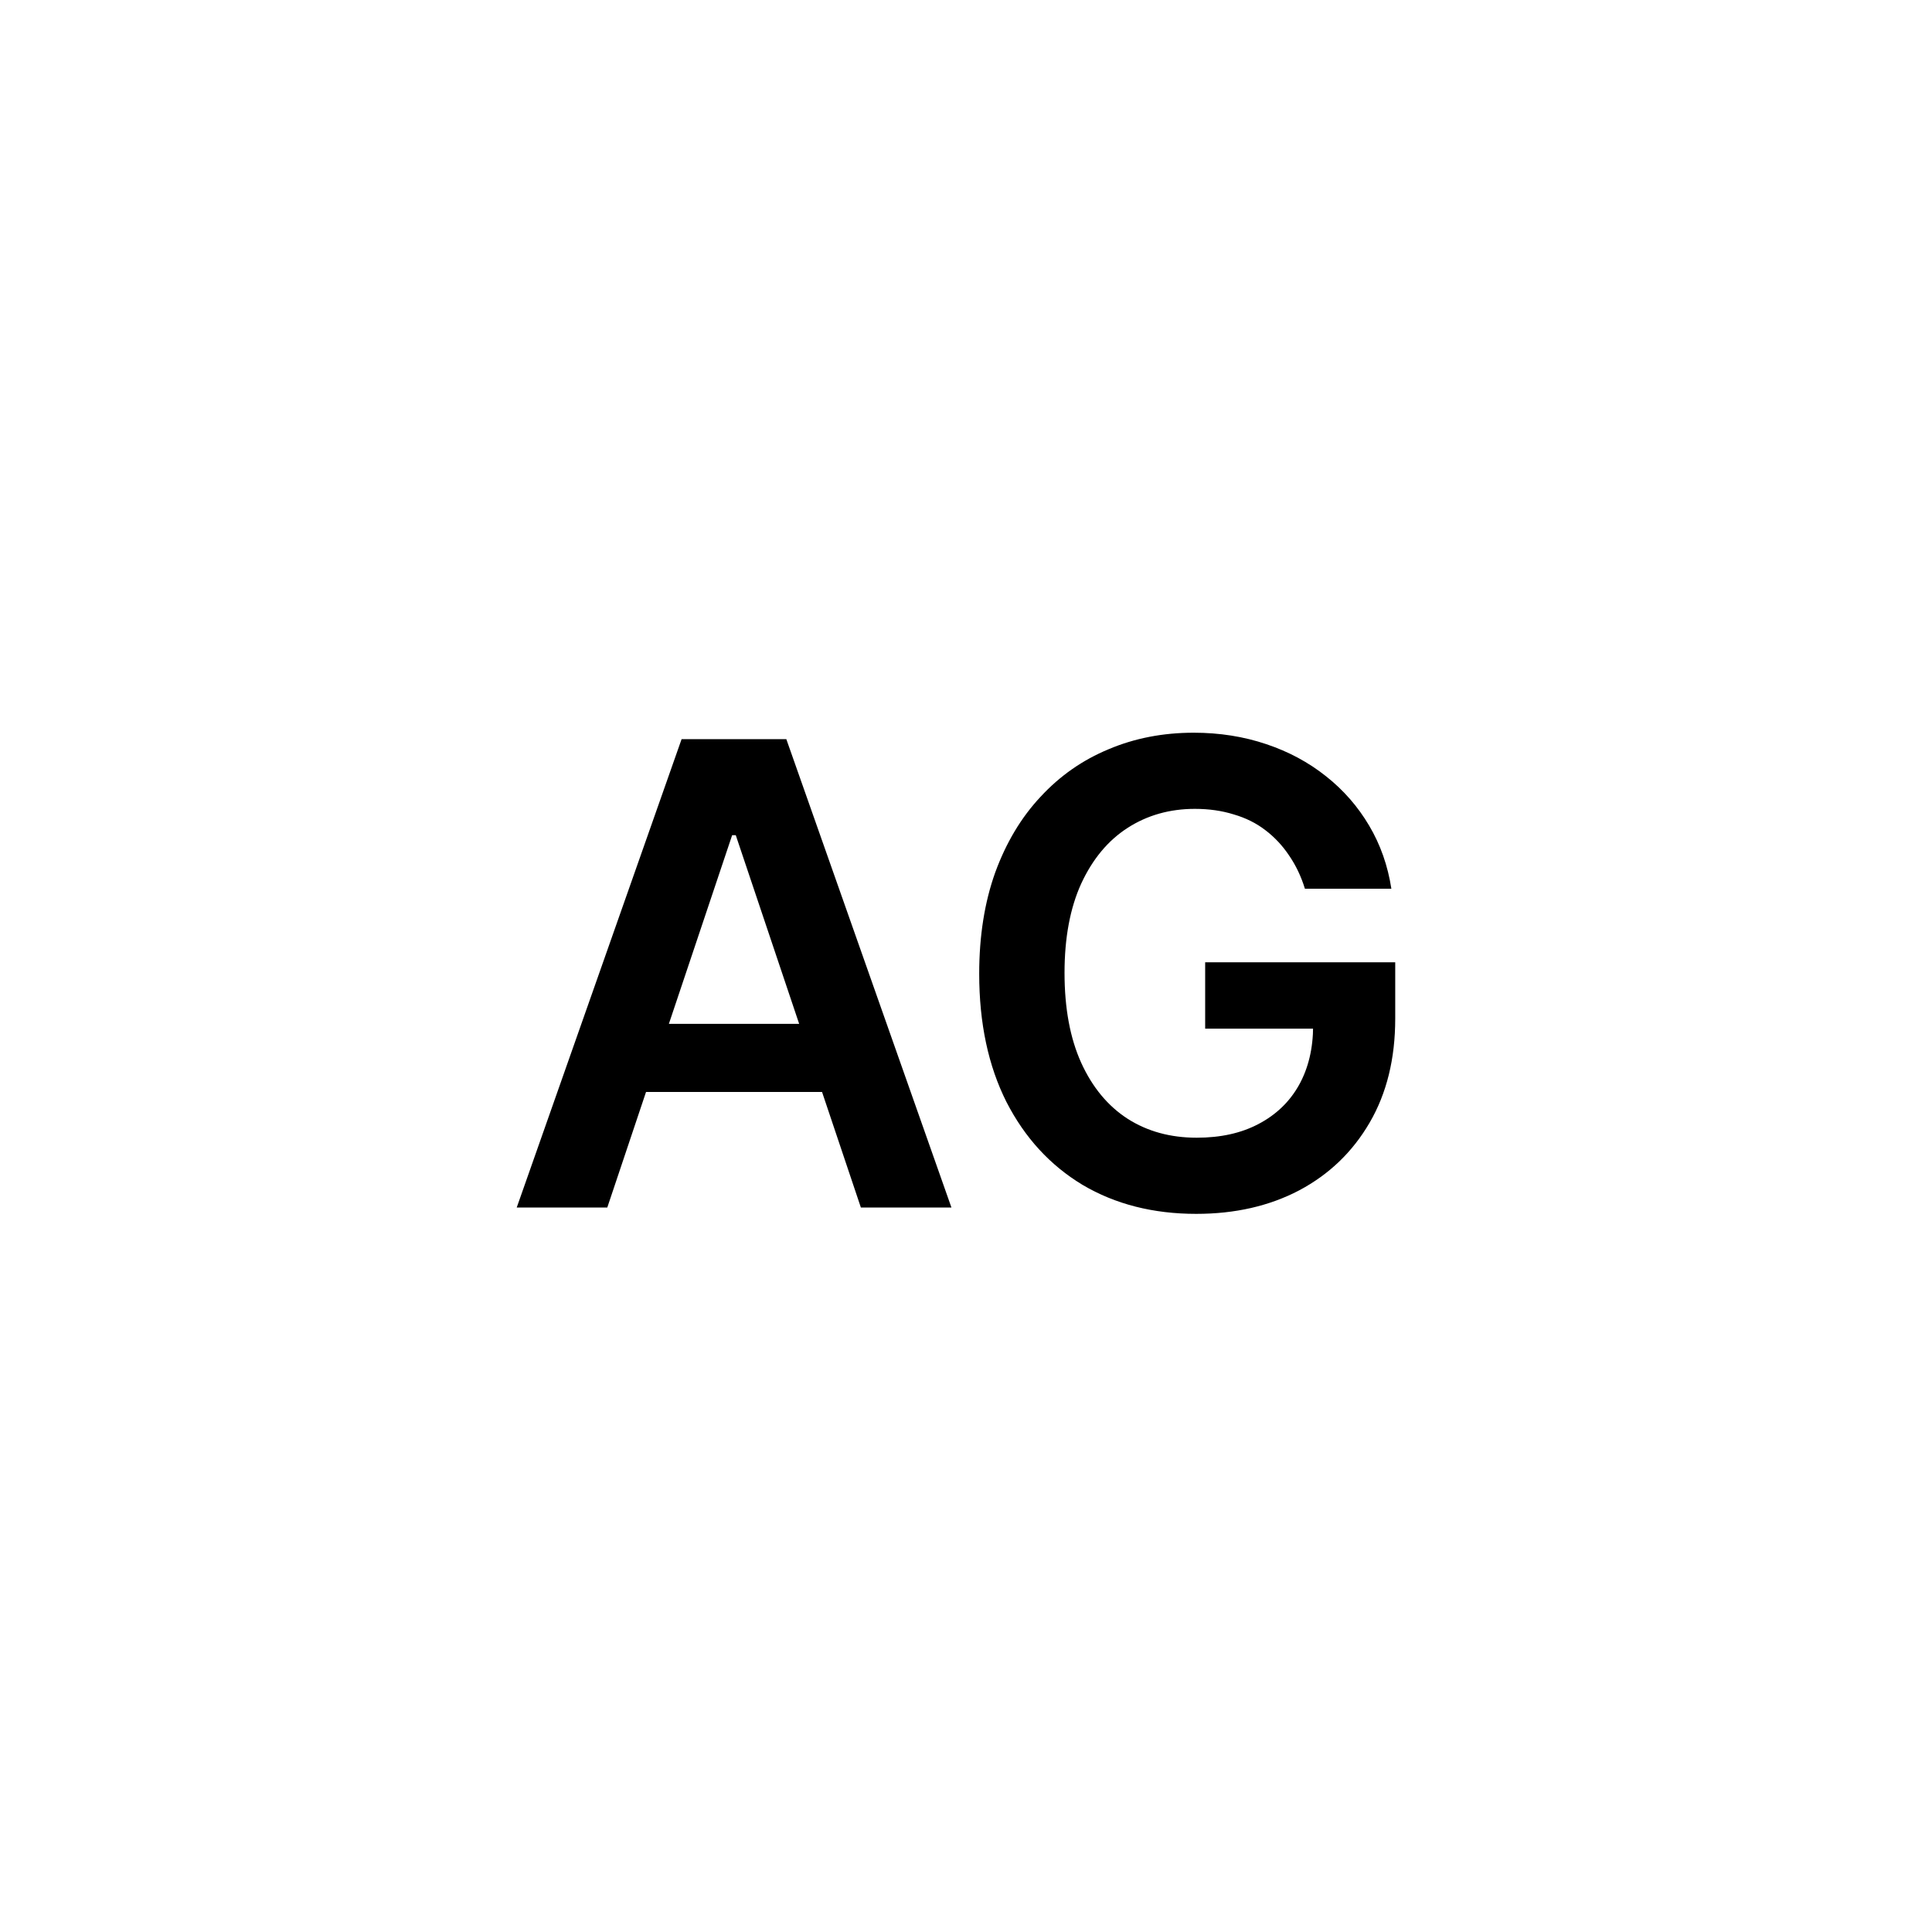 <svg width="24" height="24" viewBox="0 0 24 24" fill="none" xmlns="http://www.w3.org/2000/svg">
<path d="M7.544 15H6.419L8.467 9.182H9.768L11.819 15H10.694L9.14 10.375H9.095L7.544 15ZM7.581 12.719H10.649V13.565H7.581V12.719ZM16.21 11.04C16.163 10.886 16.097 10.749 16.014 10.628C15.932 10.505 15.834 10.4 15.718 10.312C15.605 10.225 15.474 10.16 15.326 10.117C15.179 10.071 15.018 10.048 14.843 10.048C14.531 10.048 14.252 10.127 14.008 10.284C13.764 10.441 13.572 10.672 13.431 10.977C13.293 11.28 13.224 11.65 13.224 12.085C13.224 12.525 13.293 12.897 13.431 13.202C13.57 13.507 13.762 13.739 14.008 13.898C14.254 14.055 14.54 14.133 14.866 14.133C15.162 14.133 15.417 14.077 15.633 13.963C15.851 13.849 16.019 13.688 16.136 13.48C16.253 13.27 16.312 13.024 16.312 12.742L16.551 12.778H14.971V11.954H17.332V12.653C17.332 13.152 17.226 13.582 17.014 13.946C16.802 14.31 16.51 14.59 16.139 14.787C15.768 14.982 15.341 15.079 14.86 15.079C14.325 15.079 13.854 14.959 13.448 14.719C13.045 14.476 12.73 14.133 12.502 13.688C12.277 13.241 12.164 12.71 12.164 12.097C12.164 11.627 12.231 11.207 12.363 10.838C12.498 10.469 12.685 10.155 12.926 9.898C13.166 9.638 13.448 9.441 13.772 9.307C14.096 9.17 14.448 9.102 14.829 9.102C15.151 9.102 15.451 9.15 15.73 9.244C16.008 9.337 16.255 9.47 16.471 9.642C16.689 9.814 16.868 10.019 17.008 10.256C17.148 10.492 17.24 10.754 17.284 11.04H16.21Z" fill="black"/>
</svg>
